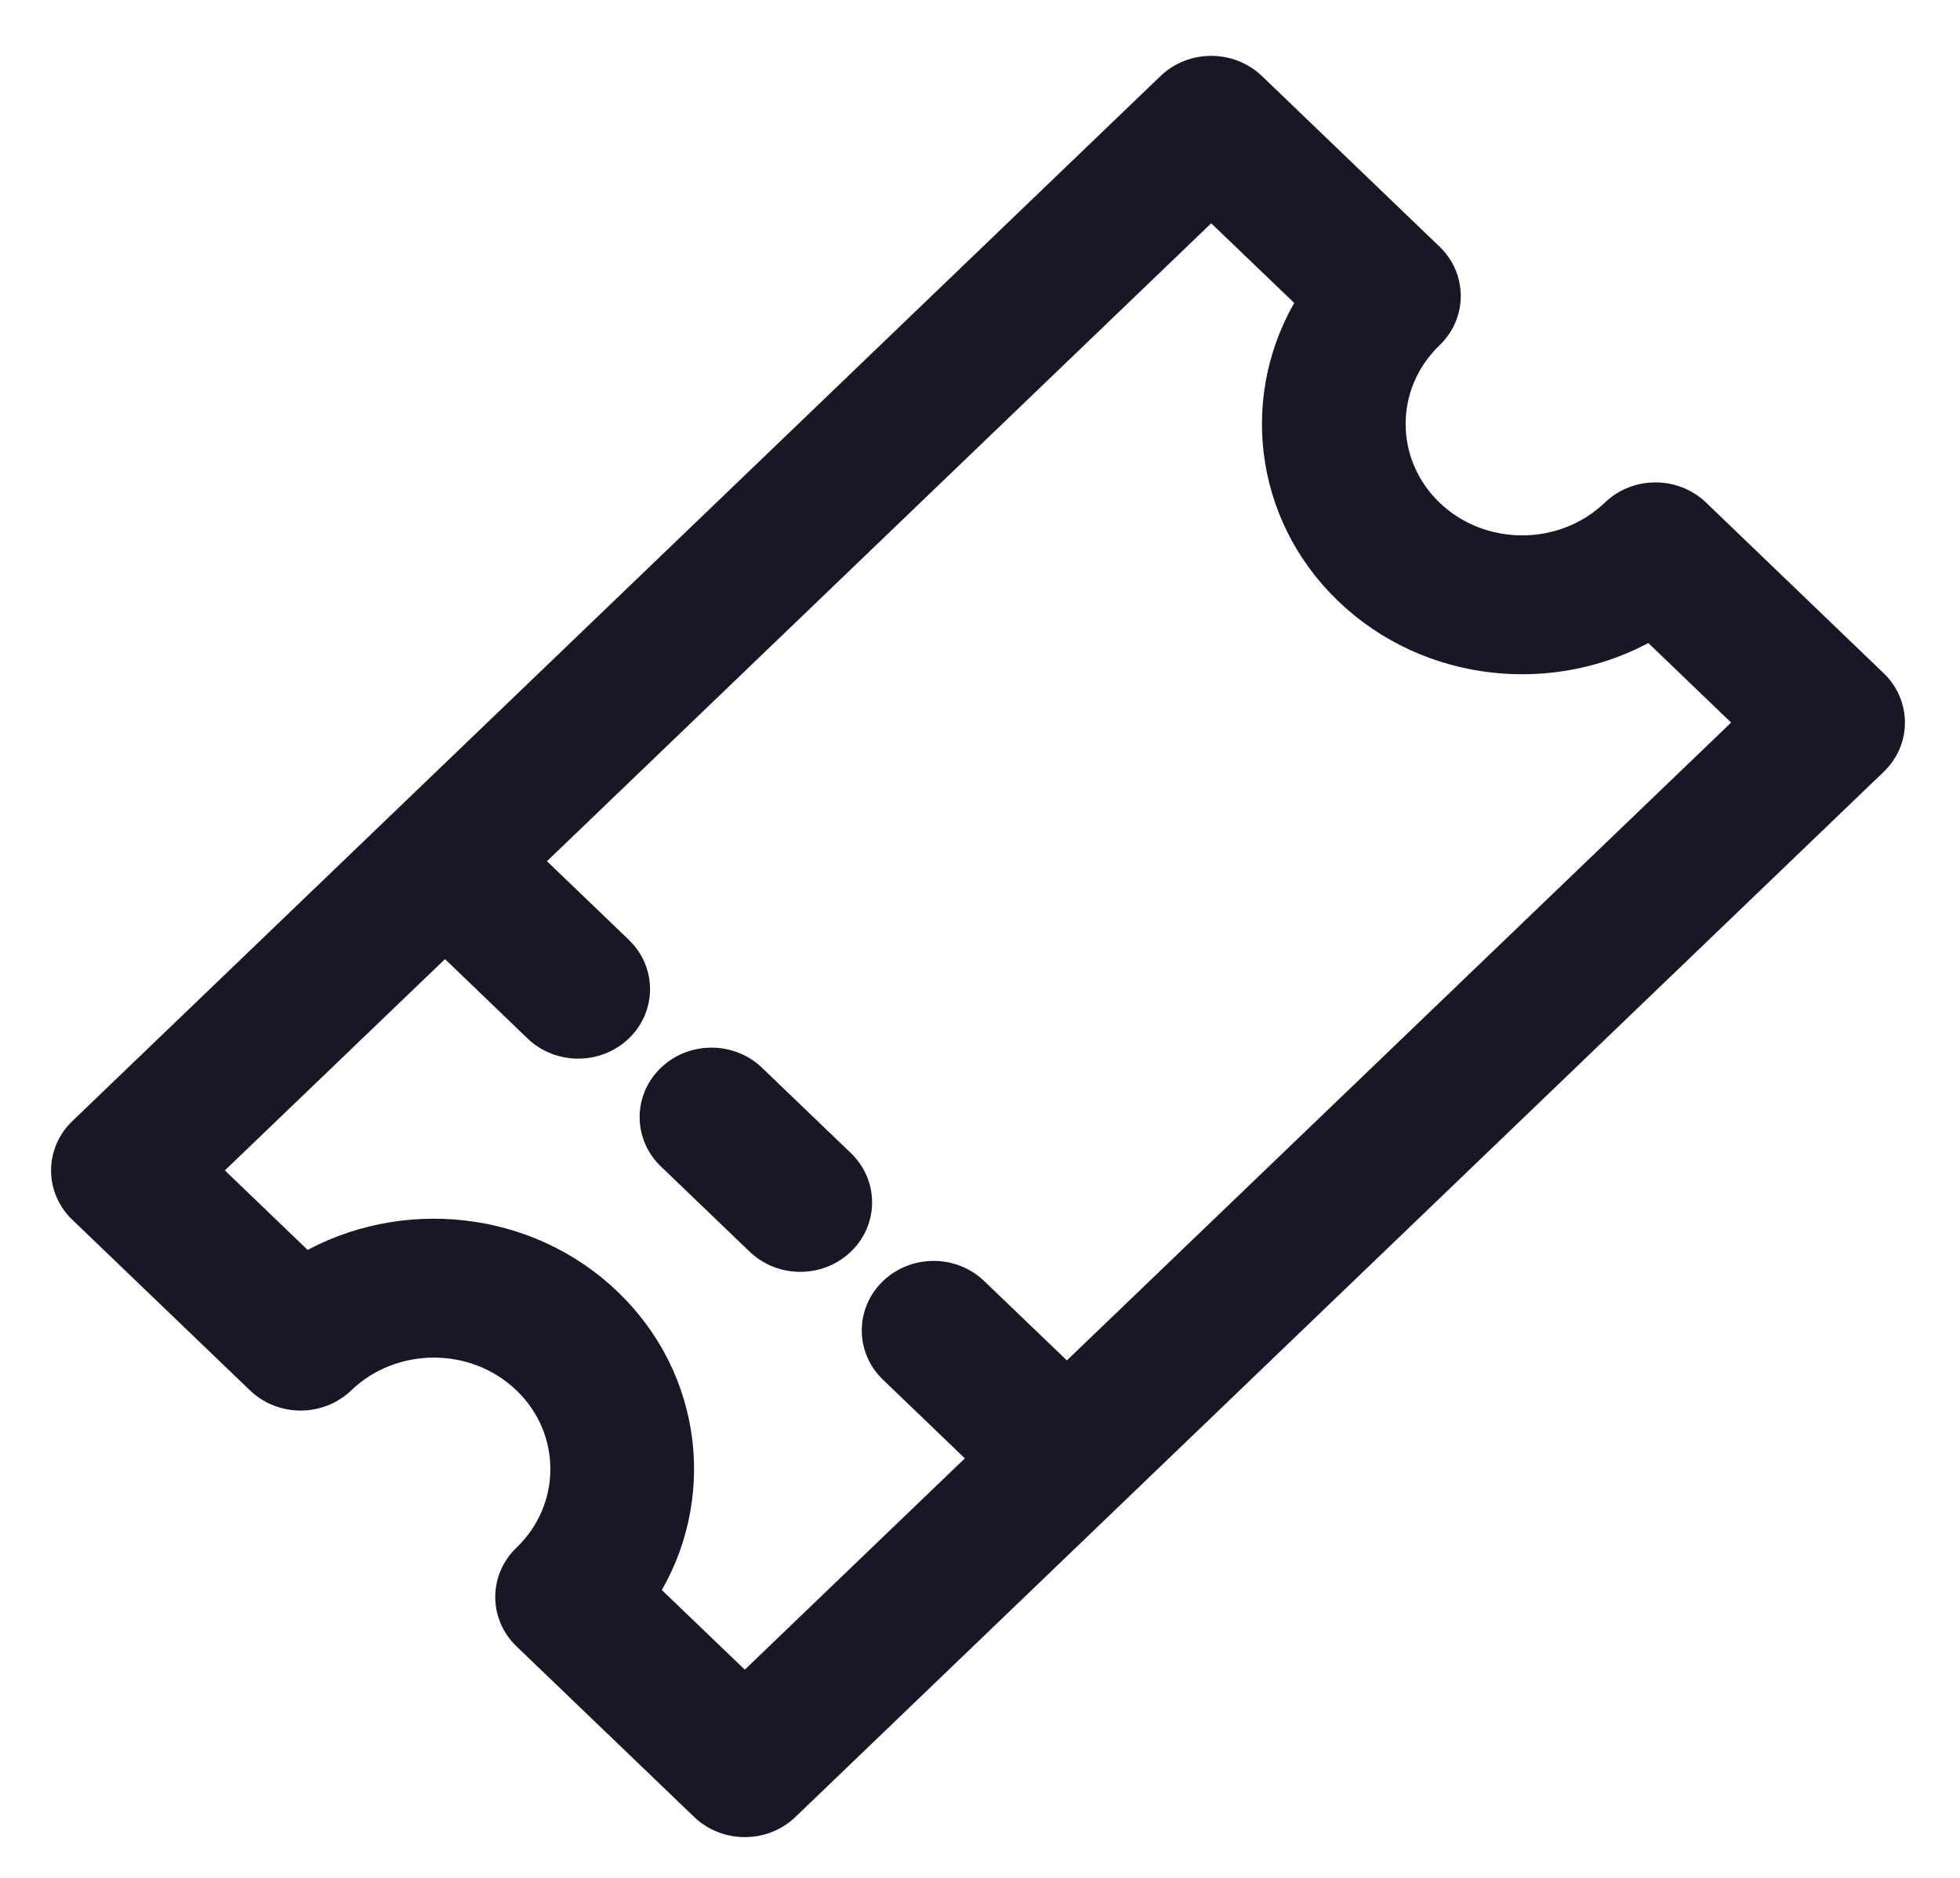 <svg width="24" height="23" viewBox="0 0 24 23" fill="none" xmlns="http://www.w3.org/2000/svg">
<path d="M17.523 4.121C17.808 3.847 17.808 3.403 17.523 3.129L15.348 1.039C15.062 0.766 14.6 0.766 14.315 1.039L0.989 13.84C0.704 14.114 0.704 14.557 0.989 14.831L3.165 16.921C3.45 17.195 3.912 17.195 4.197 16.921C4.812 16.33 5.813 16.33 6.428 16.921C7.043 17.512 7.043 18.474 6.428 19.064C6.143 19.338 6.143 19.782 6.428 20.056L8.604 22.146C8.889 22.419 9.351 22.419 9.636 22.146L22.962 9.345C23.247 9.072 23.247 8.628 22.962 8.354L20.787 6.264C20.502 5.99 20.04 5.99 19.755 6.264C19.139 6.855 18.138 6.855 17.523 6.264C16.908 5.673 16.908 4.712 17.523 4.121ZM16.491 7.255C17.498 8.222 19.04 8.367 20.208 7.691L21.414 8.85L13.064 16.87L11.948 15.799C11.663 15.525 11.201 15.525 10.916 15.799C10.631 16.073 10.631 16.517 10.916 16.79L12.031 17.862L9.12 20.658L7.914 19.5C8.618 18.378 8.467 16.896 7.46 15.93C6.454 14.963 4.911 14.818 3.743 15.494L2.537 14.335L5.449 11.539L6.564 12.611C6.849 12.885 7.311 12.884 7.596 12.611C7.881 12.337 7.881 11.893 7.596 11.619L6.481 10.548L14.831 2.527L16.038 3.685C15.333 4.807 15.484 6.289 16.491 7.255Z" fill="#181725" stroke="#181725" stroke-width="0.3"/>
<path d="M8.196 13.187C7.911 13.46 7.911 13.904 8.196 14.178L9.283 15.222C9.568 15.496 10.03 15.496 10.315 15.222C10.6 14.949 10.6 14.505 10.315 14.231L9.228 13.187C9.228 13.187 9.228 13.187 9.228 13.187C8.943 12.913 8.481 12.913 8.196 13.187Z" fill="#181725" stroke="#181725" stroke-width="0.3"/>
</svg>
